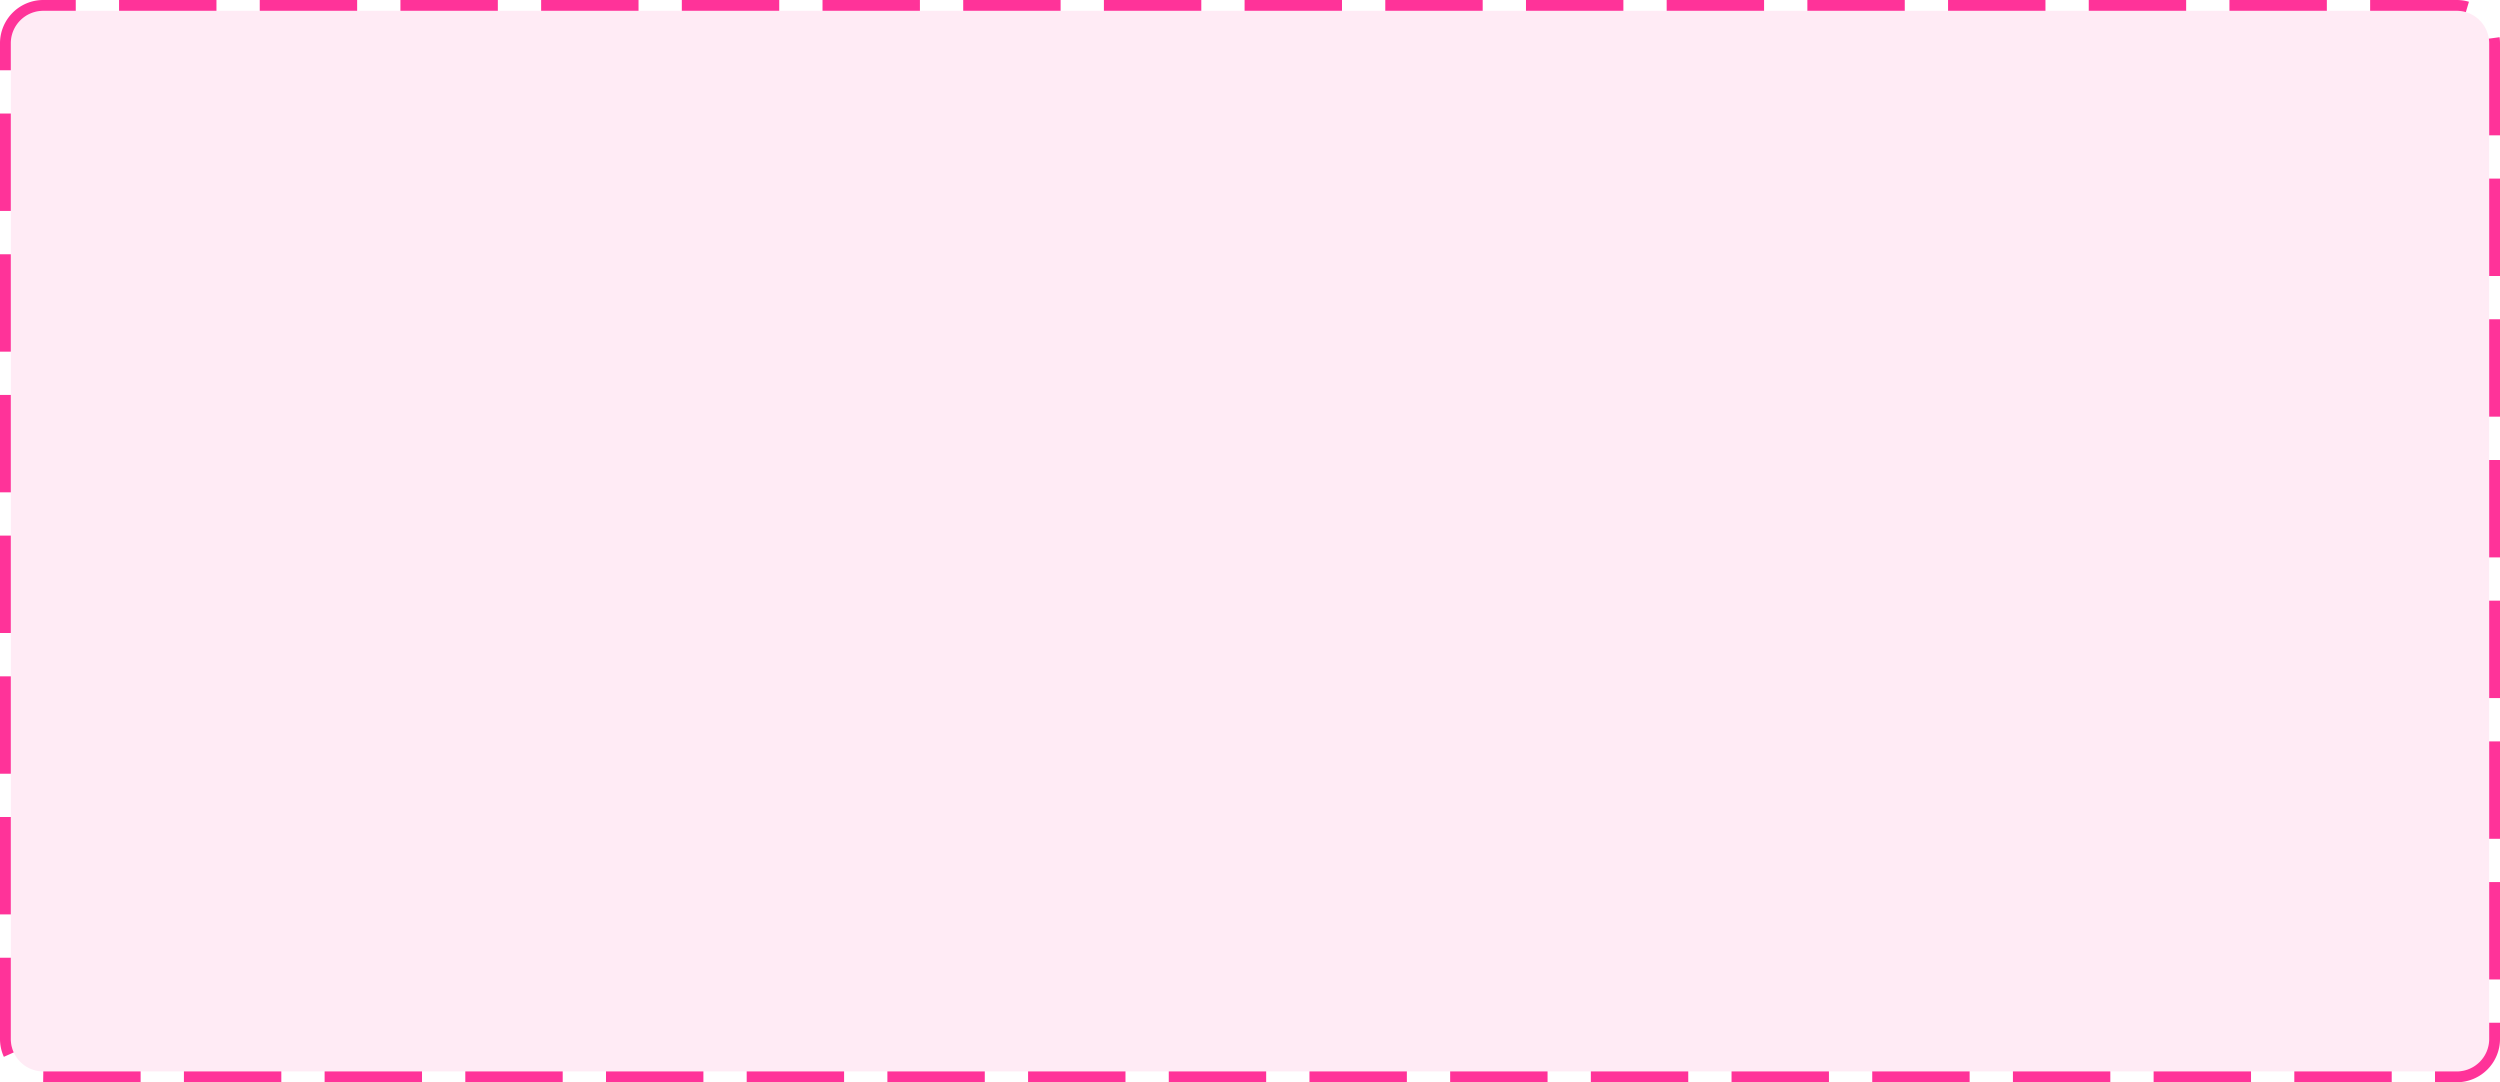 ﻿<?xml version="1.0" encoding="utf-8"?>
<svg version="1.1" xmlns:xlink="http://www.w3.org/1999/xlink" width="231px" height="100px" xmlns="http://www.w3.org/2000/svg">
  <g transform="matrix(1 0 0 1 -1102 -797 )">
    <path d="M 1103 801  A 3 3 0 0 1 1106 798 L 1329 798  A 3 3 0 0 1 1332 801 L 1332 893  A 3 3 0 0 1 1329 896 L 1106 896  A 3 3 0 0 1 1103 893 L 1103 801  Z " fill-rule="nonzero" fill="#ff3399" stroke="none" fill-opacity="0.098" />
    <path d="M 1102.5 801  A 3.5 3.5 0 0 1 1106 797.5 L 1329 797.5  A 3.5 3.5 0 0 1 1332.5 801 L 1332.5 893  A 3.5 3.5 0 0 1 1329 896.5 L 1106 896.5  A 3.5 3.5 0 0 1 1102.5 893 L 1102.5 801  Z " stroke-width="1" stroke-dasharray="9,4" stroke="#ff3399" fill="none" stroke-dashoffset="0.5" />
  </g>
</svg>